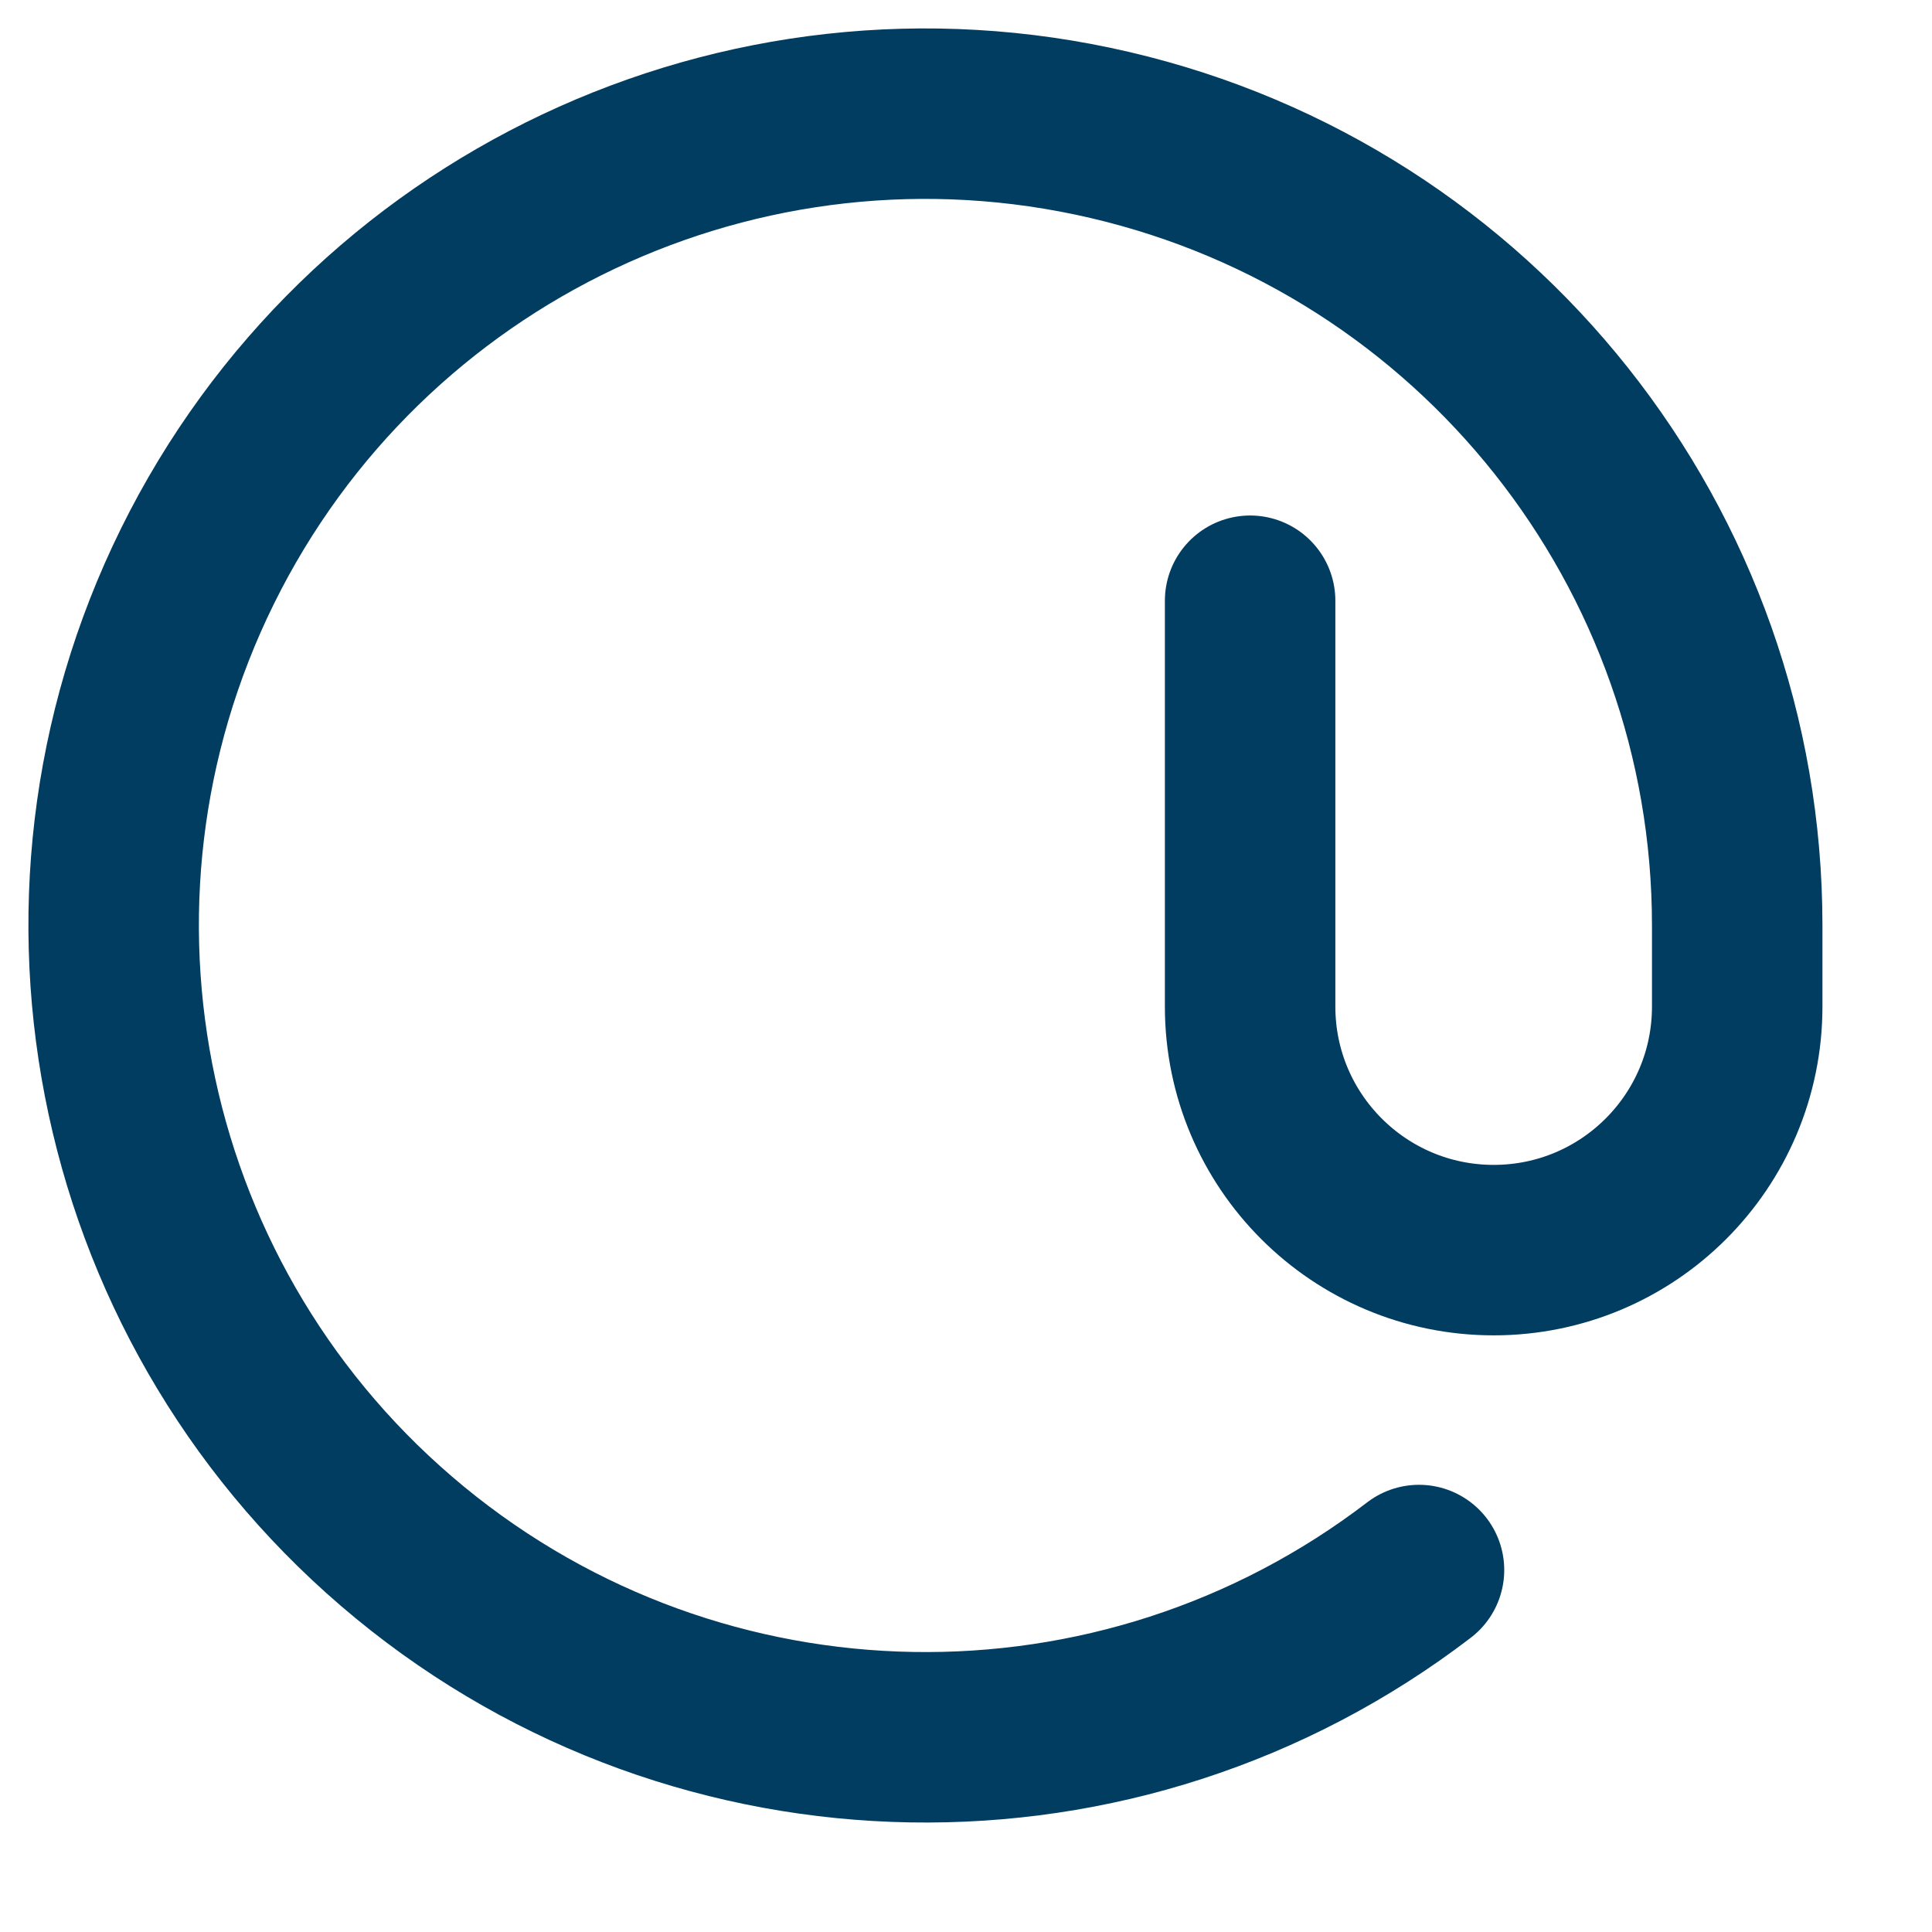 <svg width="17" height="17" viewBox="0 0 17 17" fill="none" xmlns="http://www.w3.org/2000/svg">
<path d="M11 5.286V8.857C11 10.041 11.96 11 13.143 11C14.327 11 15.286 10.041 15.286 8.857V8.143C15.286 4.824 12.999 1.942 9.767 1.188C6.534 0.433 3.208 2.005 1.738 4.981C0.269 7.958 1.044 11.554 3.608 13.662C6.172 15.77 9.851 15.833 12.486 13.815" stroke="#013C61" stroke-width="1.5" stroke-linecap="round" stroke-linejoin="round"/>
</svg>
